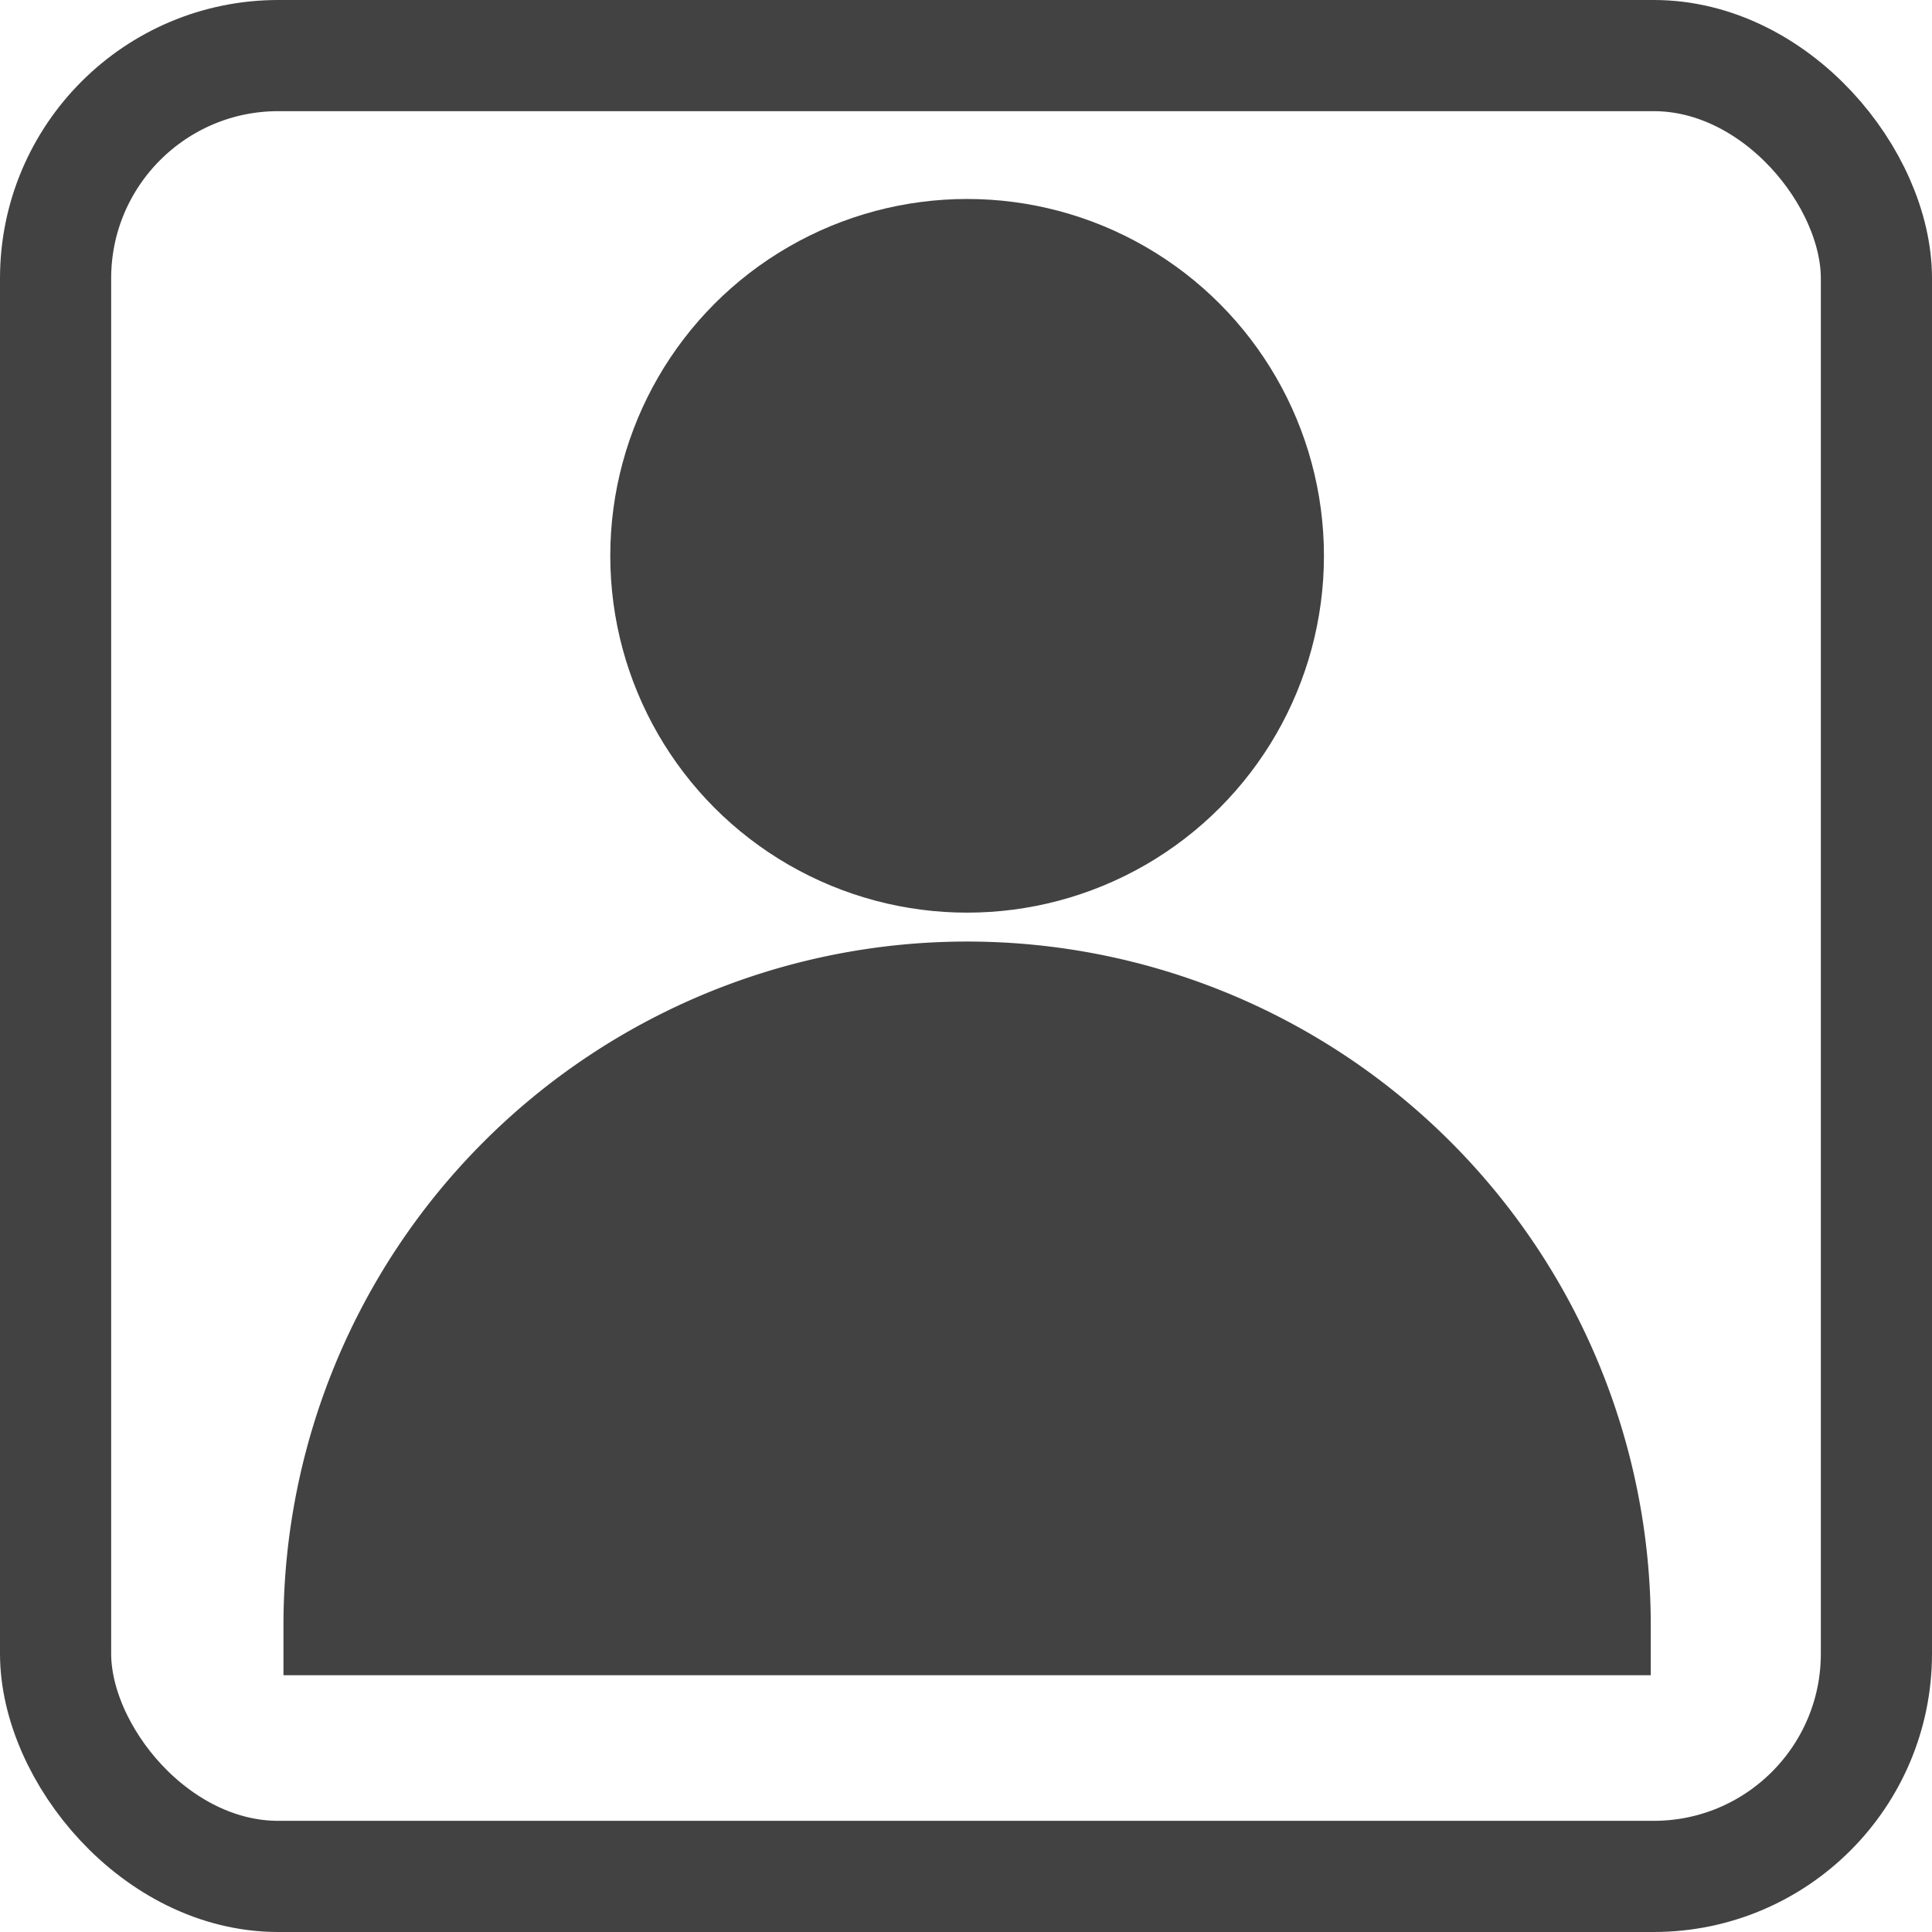 <svg id="Layer_1" data-name="Layer 1" xmlns="http://www.w3.org/2000/svg" viewBox="0 0 869 869">
<defs>
<style>.cls-1{fill:none;stroke:#424242;stroke-miterlimit:10;stroke-width:50px;}.cls-2{fill:#424242;}</style>
</defs>
<rect class="cls-1" x="25" y="25" width="819" height="819" rx="100.19"/>
<path class="cls-2" d="M435,423.5h0A307.5,307.5,0,0,1,742.5,731v22.5a0,0,0,0,1,0,0h-615a0,0,0,0,1,0,0V731A307.5,307.5,0,0,1,435,423.5Z"/>
<circle class="cls-2" cx="435" cy="250" r="160.5"/>
</svg>